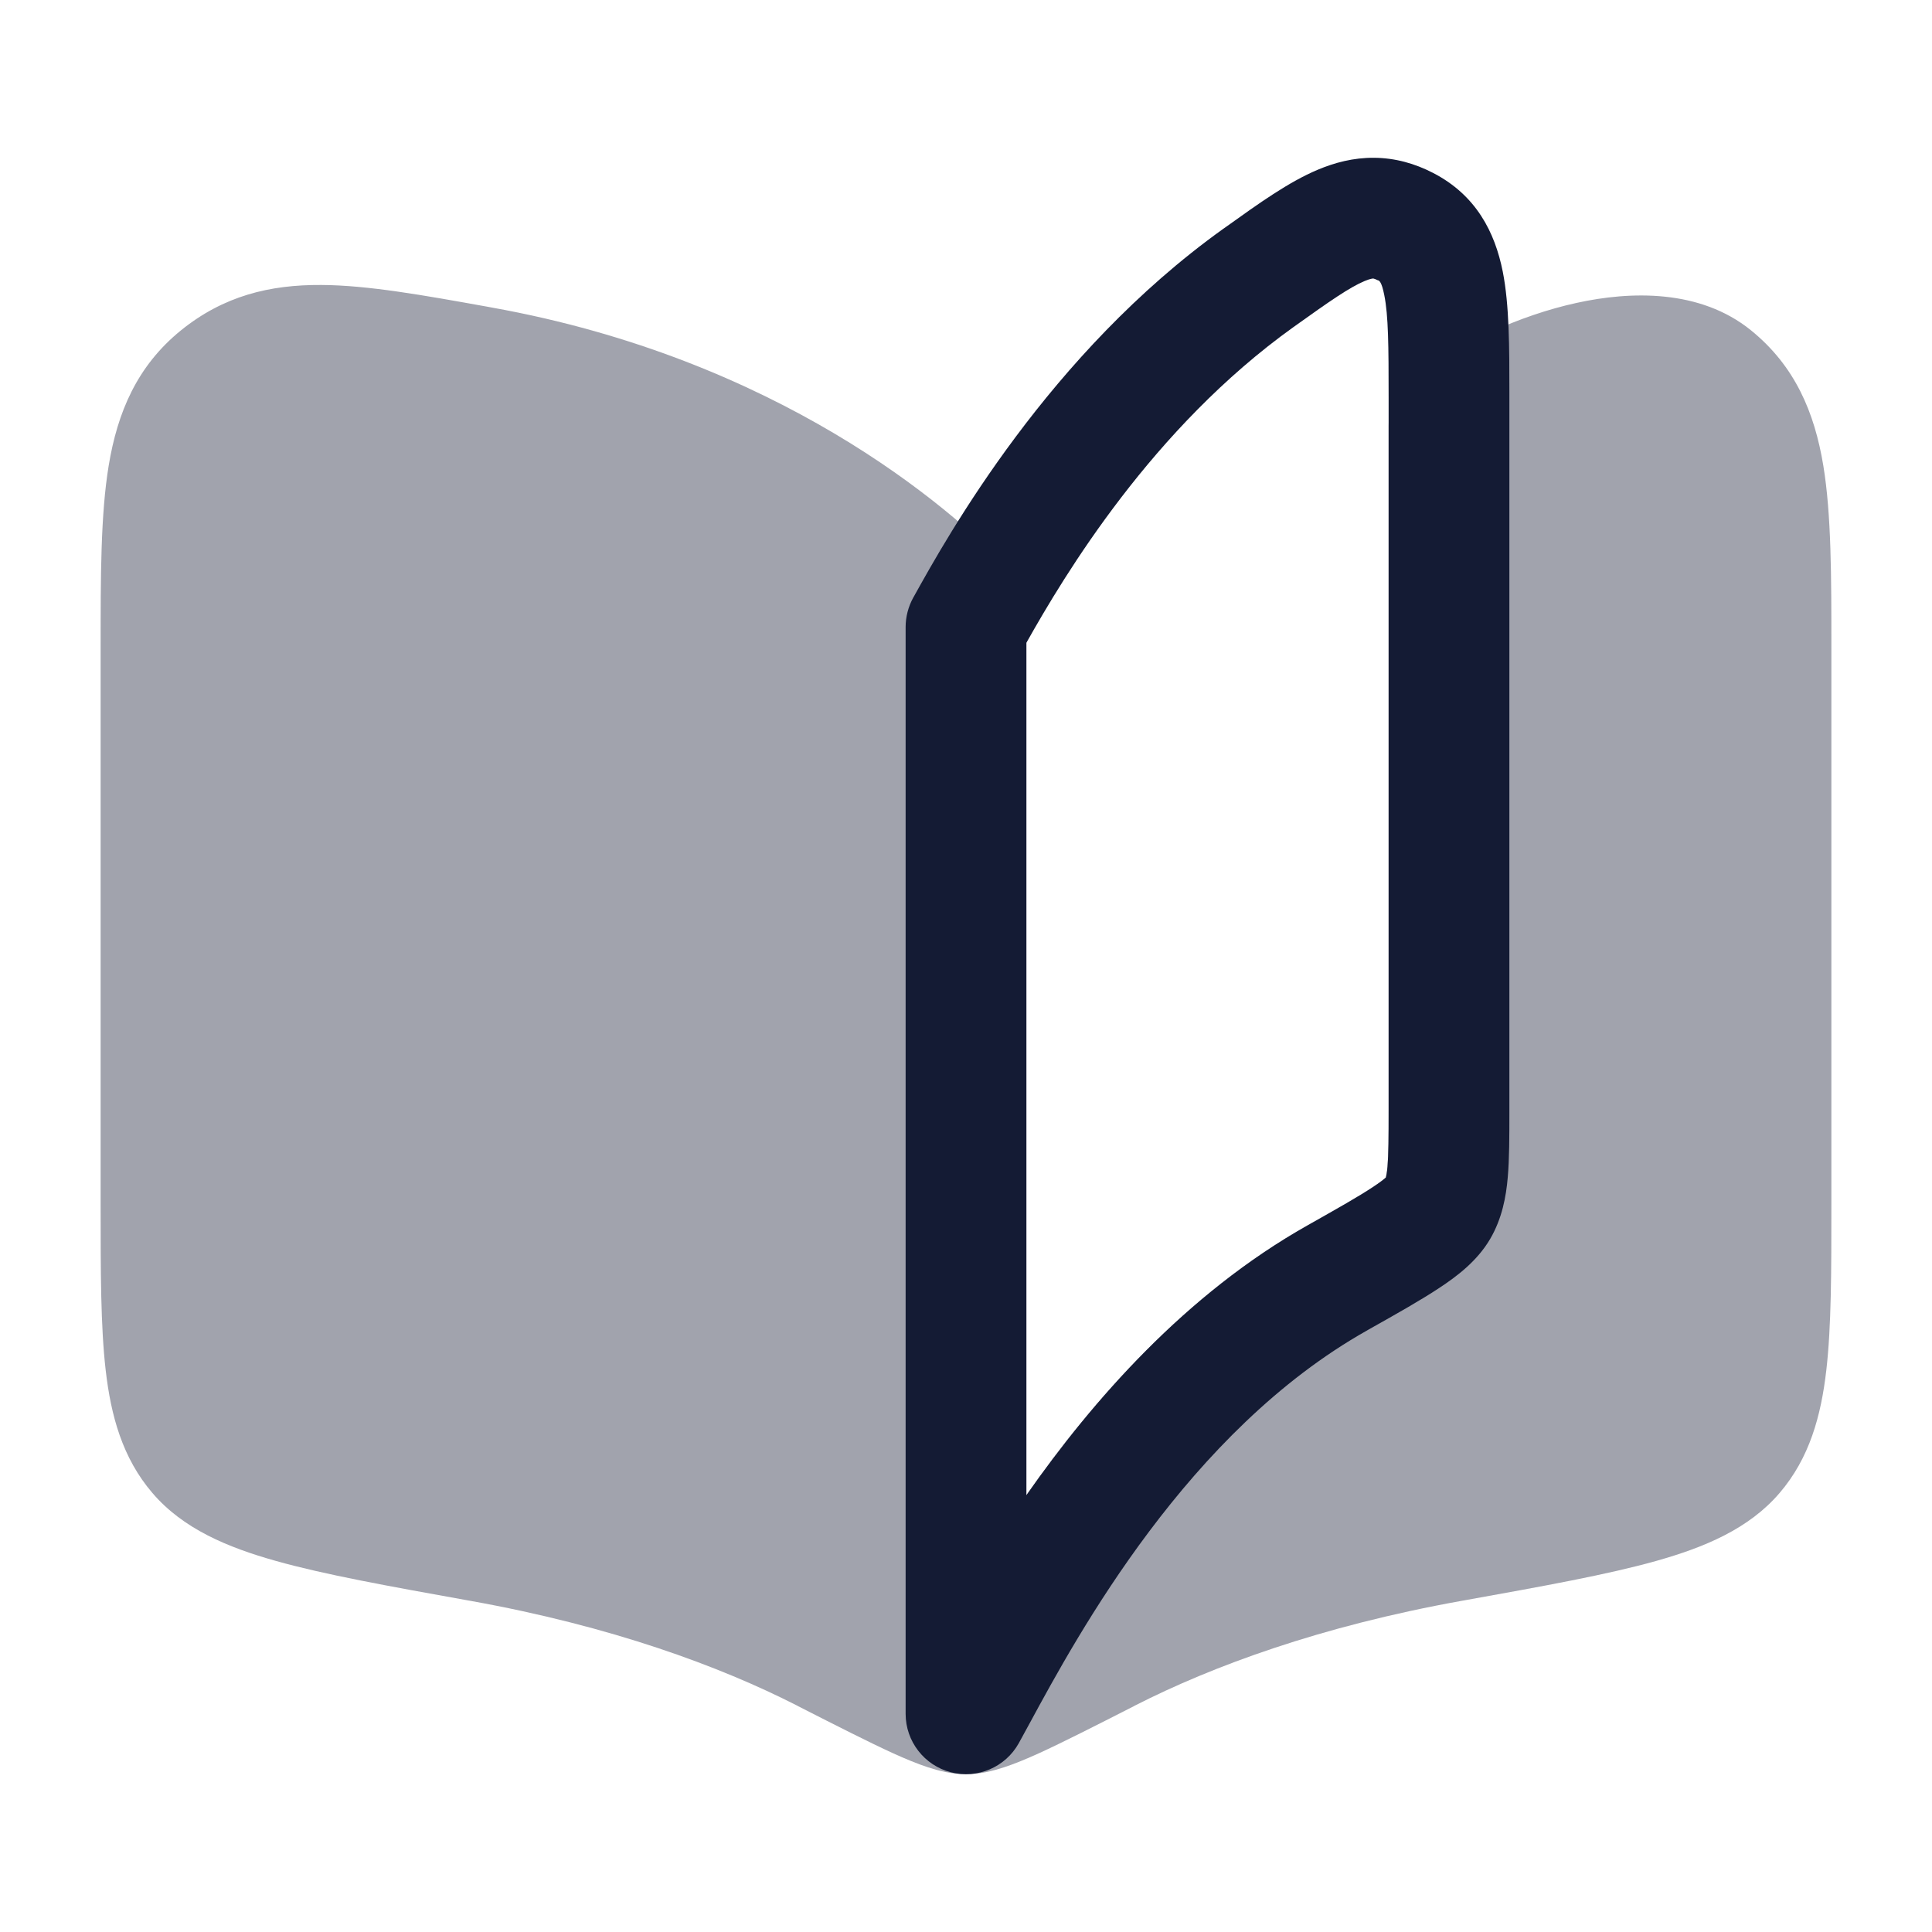 <svg width="24" height="24" viewBox="0 0 24 24" fill="none" xmlns="http://www.w3.org/2000/svg">
<path opacity="0.4" d="M6.054 3.81L6.113 3.821C9.651 4.457 11.778 6.275 12.543 7.078C12.676 7.218 12.75 7.403 12.75 7.595V18.574C13.573 17.397 14.733 16.072 16.245 15.221C16.626 15.006 16.877 14.864 17.052 14.748C17.151 14.683 17.198 14.644 17.216 14.627C17.221 14.607 17.229 14.566 17.236 14.494C17.249 14.338 17.25 14.127 17.25 13.781V5.29C17.25 5.05 17.364 4.825 17.558 4.684C18.137 4.261 18.871 3.919 19.584 3.763C20.256 3.615 21.119 3.591 21.751 4.103C22.299 4.547 22.541 5.124 22.65 5.785C22.75 6.393 22.75 7.155 22.75 8.05L22.75 14.965C22.75 15.792 22.75 16.478 22.687 17.022C22.622 17.587 22.479 18.112 22.107 18.546C21.726 18.992 21.173 19.222 20.572 19.391C19.97 19.56 19.177 19.703 18.192 19.88L18.192 19.88L18.152 19.887C16.405 20.201 15.059 20.698 14.101 21.186L14.083 21.196L14.083 21.196C13.594 21.445 13.203 21.644 12.905 21.78C12.753 21.849 12.607 21.91 12.472 21.954C12.344 21.996 12.179 22.04 12 22.04C11.821 22.04 11.656 21.996 11.528 21.954C11.393 21.91 11.247 21.849 11.095 21.78C10.797 21.644 10.406 21.445 9.917 21.196L9.917 21.196L9.899 21.186C8.941 20.698 7.595 20.201 5.848 19.887L5.808 19.88L5.808 19.88C4.823 19.703 4.03 19.56 3.429 19.391C2.827 19.222 2.274 18.992 1.893 18.546C1.521 18.112 1.378 17.587 1.313 17.022C1.25 16.478 1.25 15.792 1.25 14.965L1.25 8.111L1.25 8.05C1.25 7.155 1.25 6.393 1.35 5.785C1.459 5.124 1.701 4.547 2.249 4.103C2.777 3.676 3.351 3.536 3.991 3.54C4.569 3.543 5.258 3.667 6.054 3.81Z" fill="#141B34"/>
<path fill-rule="evenodd" clip-rule="evenodd" d="M16.952 3.491C16.766 3.569 16.525 3.736 16.068 4.063C14.316 5.317 13.225 7.14 12.75 7.985V18.574C13.573 17.397 14.733 16.072 16.245 15.221C16.626 15.006 16.877 14.864 17.052 14.748C17.151 14.683 17.198 14.644 17.216 14.627C17.221 14.607 17.229 14.566 17.236 14.494C17.249 14.338 17.25 14.127 17.25 13.781V4.941C17.25 4.293 17.247 3.919 17.196 3.666C17.162 3.492 17.13 3.485 17.118 3.482C17.116 3.482 17.115 3.482 17.114 3.481C17.089 3.468 17.074 3.464 17.067 3.462C17.062 3.46 17.059 3.46 17.057 3.46C17.055 3.46 17.026 3.46 16.952 3.491ZM17.212 14.643C17.212 14.643 17.212 14.642 17.212 14.642L17.212 14.643ZM17.069 1.96C17.331 1.962 17.575 2.031 17.8 2.147C18.335 2.422 18.57 2.882 18.668 3.375C18.75 3.791 18.75 4.317 18.75 4.876C18.75 4.897 18.75 4.919 18.75 4.941L18.75 13.81C18.75 14.118 18.75 14.396 18.73 14.624C18.709 14.867 18.66 15.136 18.511 15.391C18.35 15.666 18.097 15.856 17.878 16C17.653 16.149 17.356 16.317 17.005 16.514L16.981 16.528C14.759 17.779 13.392 20.298 12.792 21.405C12.741 21.498 12.695 21.582 12.656 21.654C12.49 21.953 12.143 22.101 11.812 22.016C11.481 21.93 11.25 21.631 11.25 21.29V7.79C11.25 7.662 11.283 7.537 11.344 7.425L11.351 7.413C11.774 6.652 13.028 4.395 15.195 2.843C15.213 2.831 15.231 2.818 15.249 2.805C15.629 2.533 16.01 2.259 16.371 2.108C16.578 2.021 16.811 1.958 17.069 1.96Z" fill="#141B34"/>
</svg>
